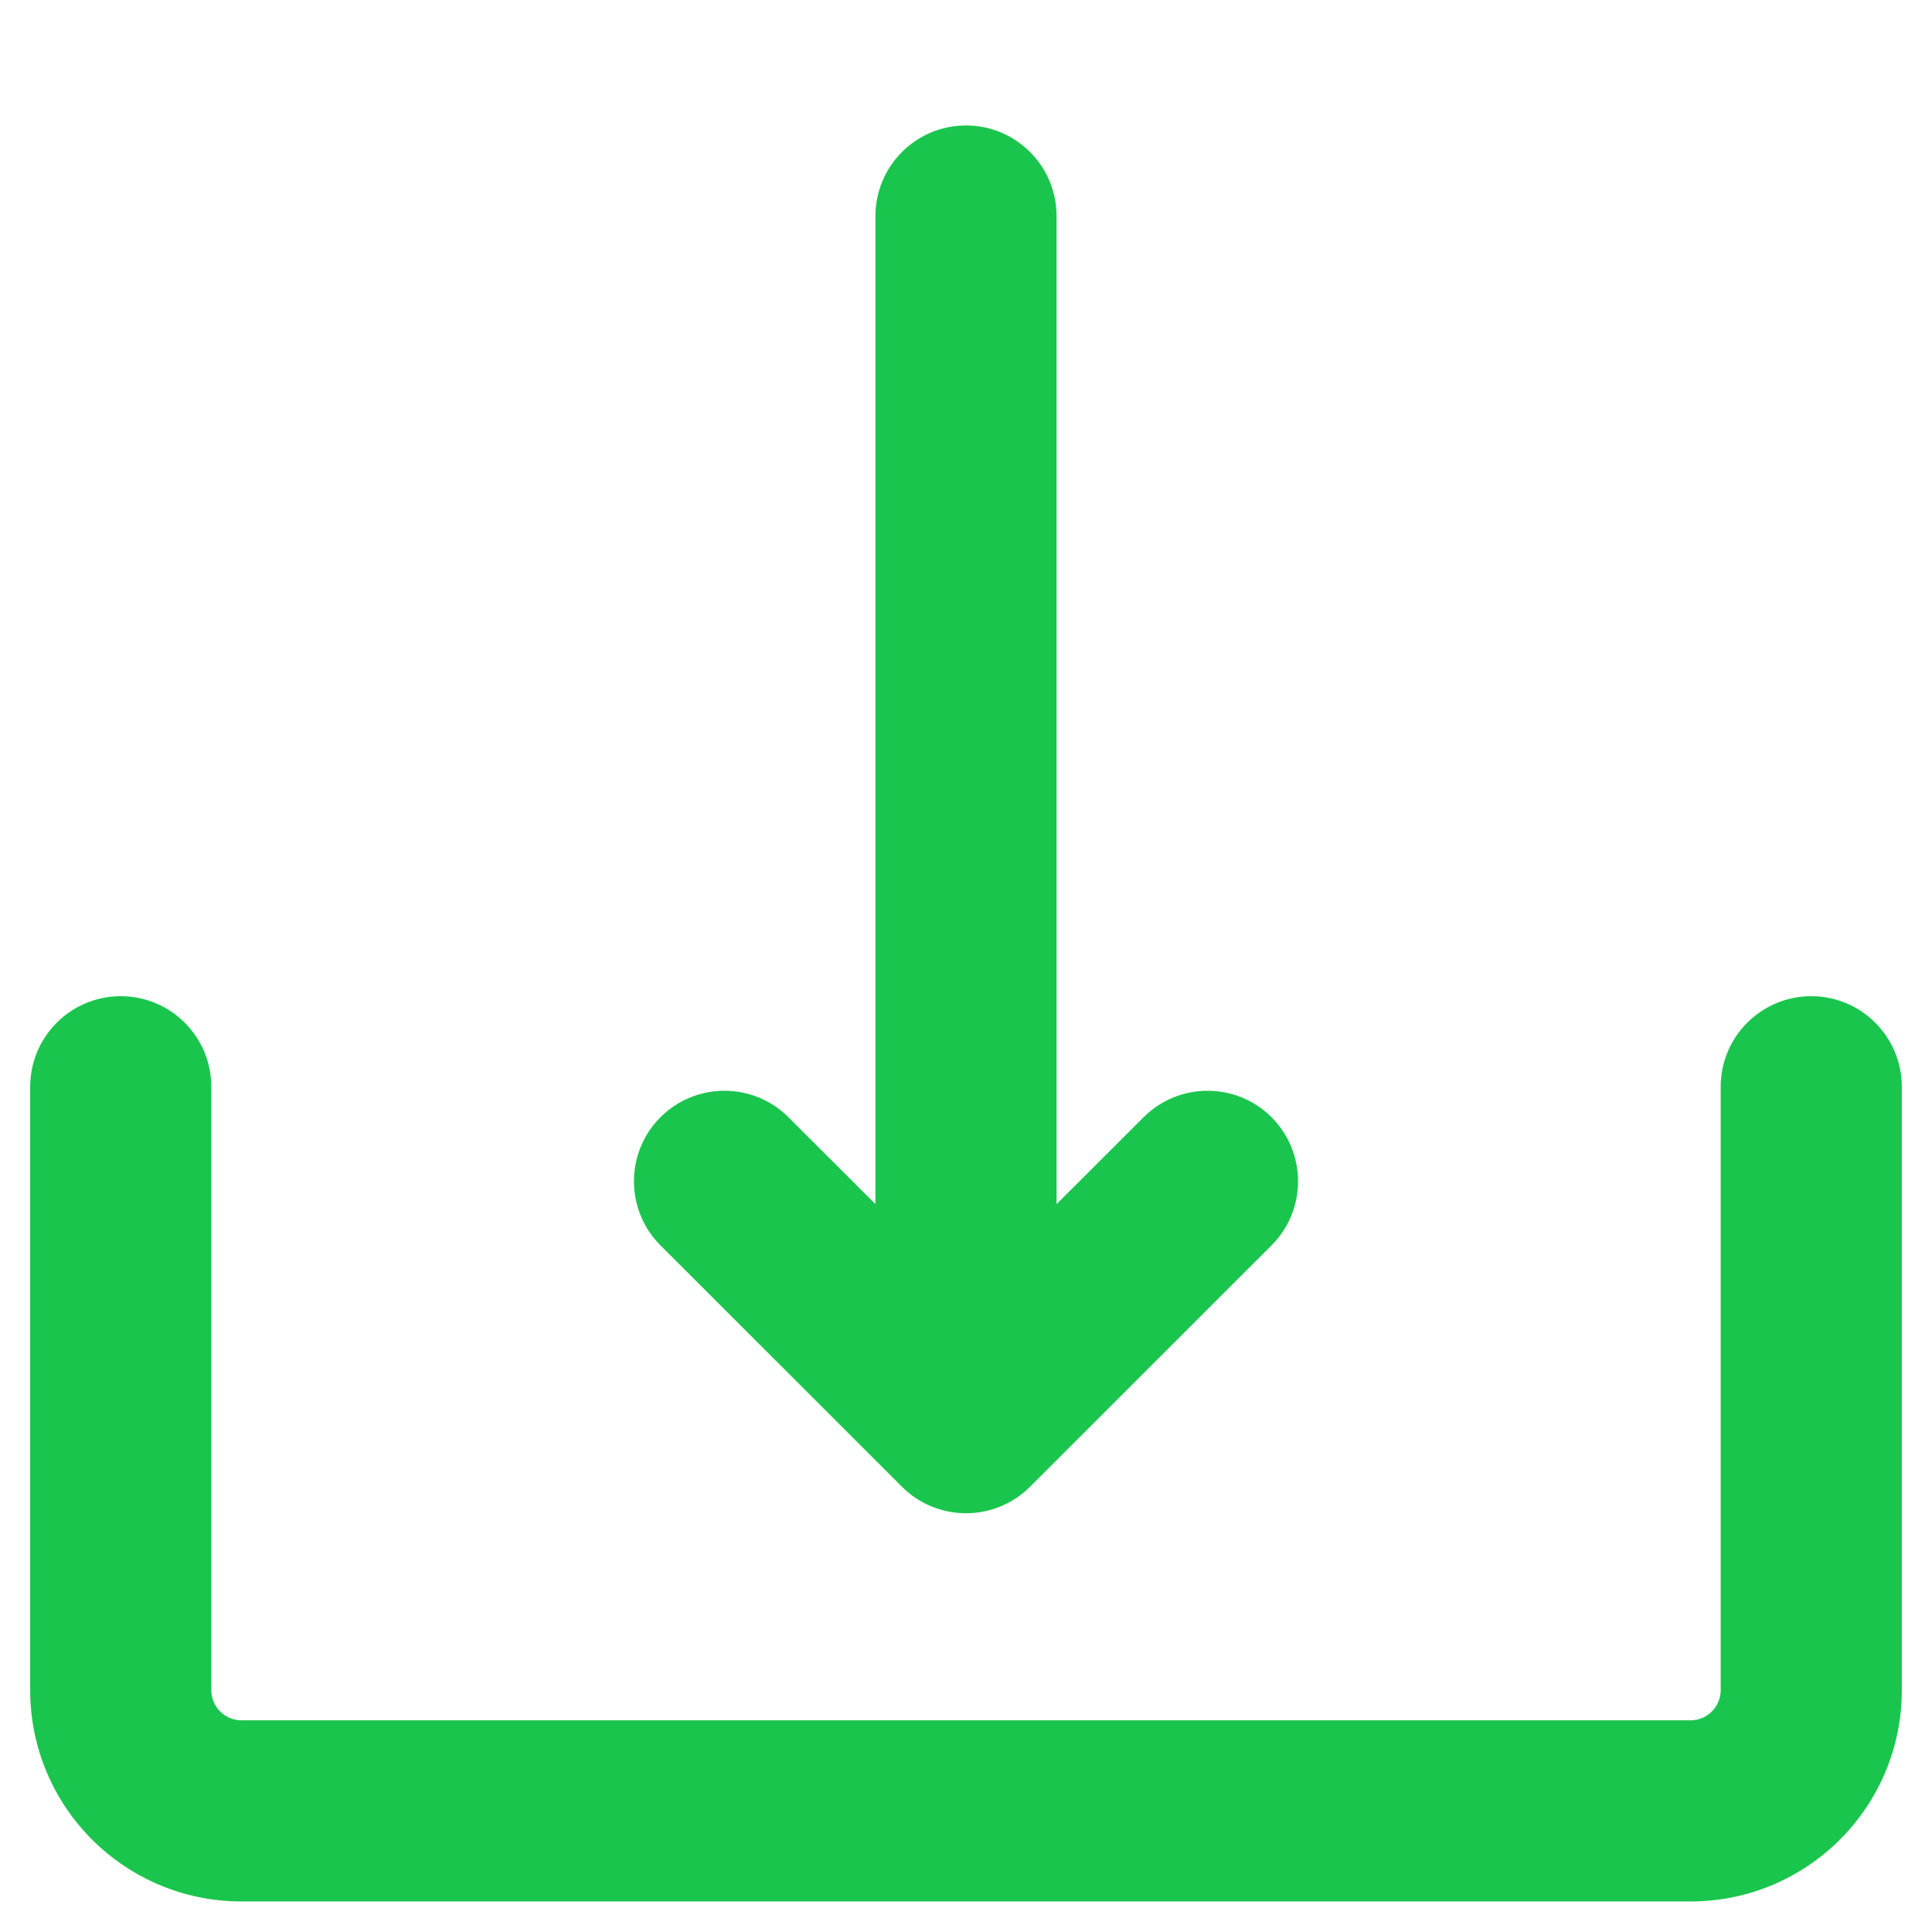 <?xml version="1.0" encoding="UTF-8"?>
<svg width="16px" height="16px" viewBox="0 0 16 16" version="1.1" xmlns="http://www.w3.org/2000/svg" xmlns:xlink="http://www.w3.org/1999/xlink">
    <!-- Generator: Sketch 49.1 (51147) - http://www.bohemiancoding.com/sketch -->
    <title>icons/general/16px/dowload</title>
    <desc>Created with Sketch.</desc>
    <defs></defs>
    <g id="icons/general/16px/dowload" stroke="none" stroke-width="1" fill="none" fill-rule="evenodd">
        <g fill="#1AC54D" fill-rule="nonzero" id="Combined-Shape">
            <path d="M9.47,9.253 C9.763,8.96 10.238,8.96 10.531,9.253 C10.823,9.546 10.823,10.021 10.53,10.314 L8.53,12.313 C8.391,12.452 8.201,12.532 8,12.532 C7.799,12.532 7.609,12.452 7.47,12.313 L5.47,10.314 C5.177,10.021 5.177,9.546 5.469,9.253 C5.762,8.96 6.237,8.96 6.53,9.253 L7.25,9.972 L7.25,1.789 C7.25,1.375 7.586,1.039 8,1.039 C8.414,1.039 8.75,1.375 8.75,1.789 L8.75,9.972 L9.47,9.253 Z M14.25,9 C14.25,8.586 14.586,8.25 15,8.25 C15.414,8.25 15.75,8.586 15.75,9 L15.75,13.997 C15.75,14.964 14.967,15.747 14,15.747 L2,15.747 C1.033,15.747 0.25,14.964 0.25,13.997 L0.25,9 C0.25,8.586 0.586,8.25 1,8.25 C1.414,8.25 1.75,8.586 1.75,9 L1.75,13.997 C1.75,14.135 1.862,14.247 2,14.247 L14,14.247 C14.138,14.247 14.25,14.135 14.25,13.997 L14.25,9 Z"></path>
        </g>
    </g>
</svg>